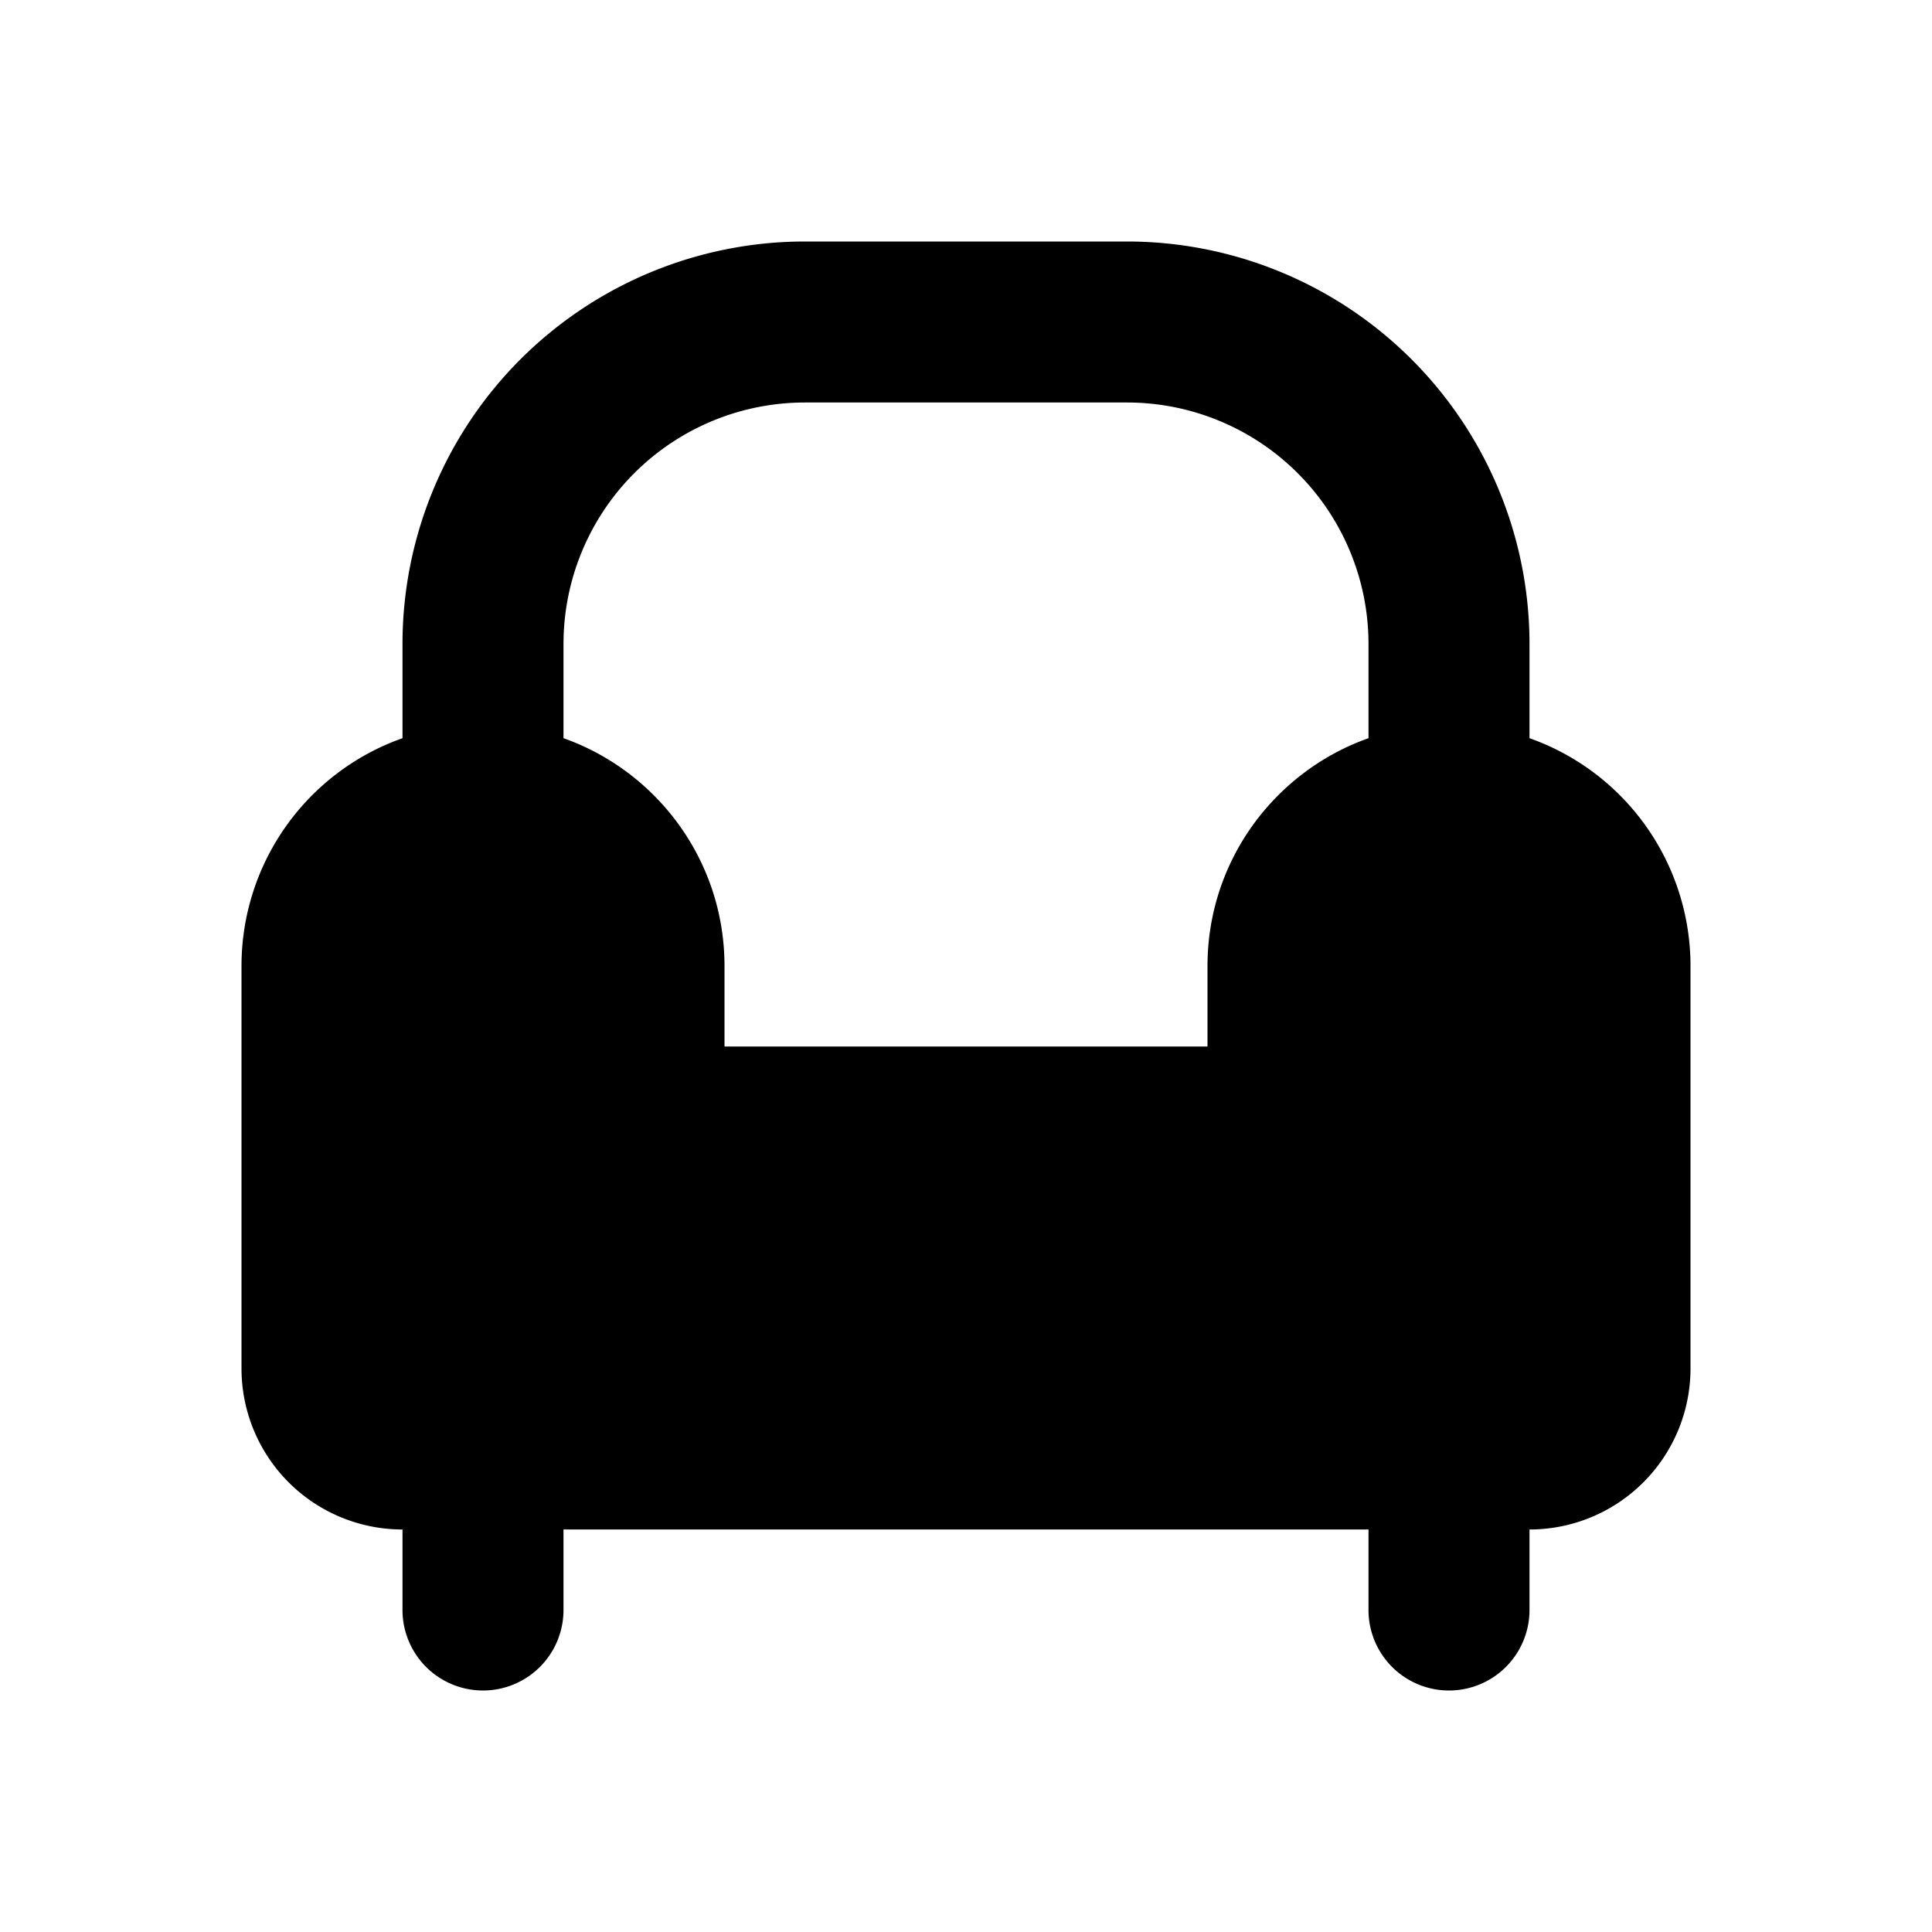 <svg xmlns="http://www.w3.org/2000/svg" width="24" height="24">
    <g fill="none" fill-rule="evenodd">
        <path d="M24 0v24H0V0zM12.594 23.258l-.012.002-.071.035-.02.004-.014-.004-.071-.036c-.01-.003-.019 0-.024.006l-.004.01-.017.428.005.02.01.013.104.074.015.004.012-.004.104-.074.012-.016.004-.017-.017-.427c-.002-.01-.009-.017-.016-.018m.264-.113-.014.002-.184.093-.01.01-.003.011.018.43.005.012.008.008.201.092c.012.004.023 0 .029-.008l.004-.014-.034-.614c-.003-.012-.01-.02-.02-.022m-.715.002a.023.023 0 0 0-.027.006l-.006.014-.034.614c0 .012.007.02.017.024l.015-.002.201-.093.01-.008.003-.011.018-.43-.003-.012-.01-.01z"/>
        <path fill="currentColor"
              d="M10 3a5 5 0 0 0-5 5v1.17A3.001 3.001 0 0 0 3 12v5a2 2 0 0 0 2 2v1a1 1 0 1 0 2 0v-1h10v1a1 1 0 1 0 2 0v-1a2 2 0 0 0 2-2v-5a3.001 3.001 0 0 0-2-2.83V8a5 5 0 0 0-5-5zm7 6.17V8a3 3 0 0 0-3-3h-4a3 3 0 0 0-3 3v1.17c1.165.413 2 1.524 2 2.83v1h6v-1c0-1.306.835-2.417 2-2.83"/>
    </g>
</svg>